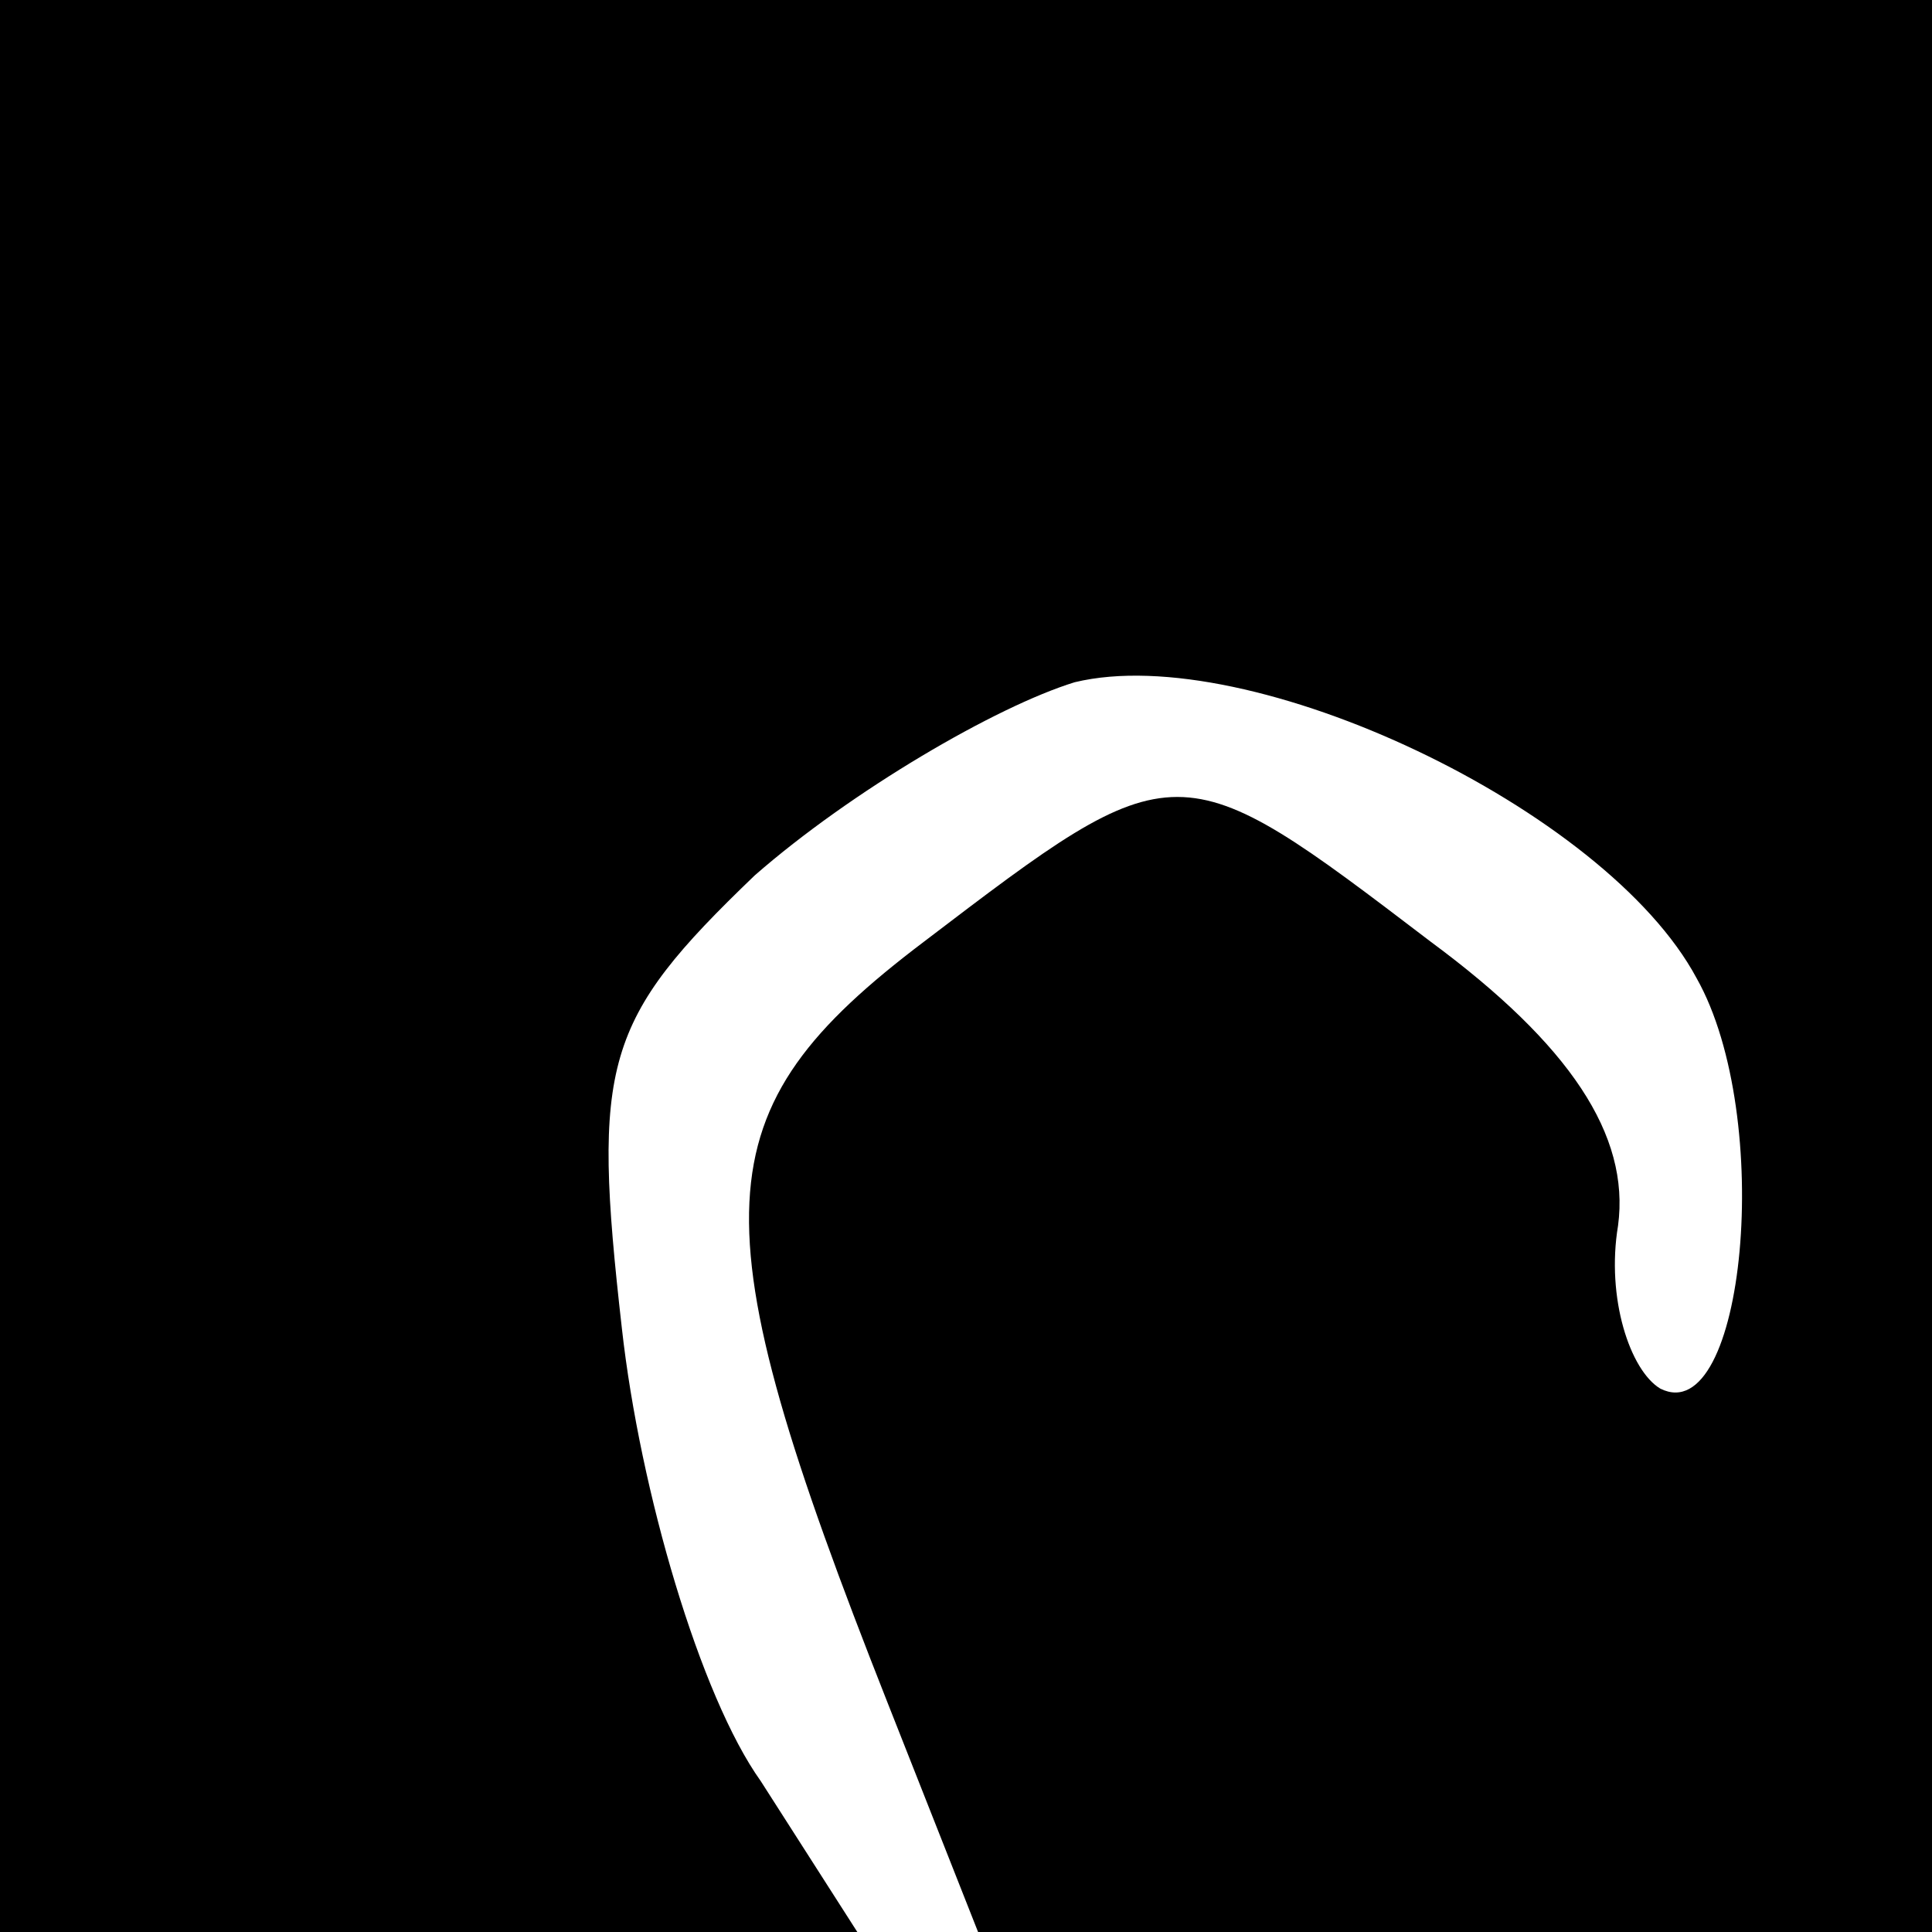 <?xml version="1.0" standalone="no"?>
<!DOCTYPE svg PUBLIC "-//W3C//DTD SVG 20010904//EN"
 "http://www.w3.org/TR/2001/REC-SVG-20010904/DTD/svg10.dtd">
<svg version="1.0" xmlns="http://www.w3.org/2000/svg"
 width="32pt" height="32pt" viewBox="0 0 32 32"
 preserveAspectRatio="xMidYMid meet">
<g transform="translate(0,32) scale(0.1,-0.1)"
fill="#000000" stroke="none">
<path fill="#000000" stroke="none" d="M0 160 l0 -160 71 0 71 0 -16 25 c-10
14 -20 48 -23 75 -5 44 -3 51 22 75 16 14 40 28 53 32 29 7 88 -21 103 -49 13
-23 8 -75 -6 -68 -5 3 -9 15 -7 27 2 15 -8 30 -31 47 -42 32 -42 32 -84 0 -37
-28 -38 -45 -6 -126 l15 -38 79 0 79 0 0 160 0 160 -160 0 -160 0 0 -160z"/>
</g>
</svg>
